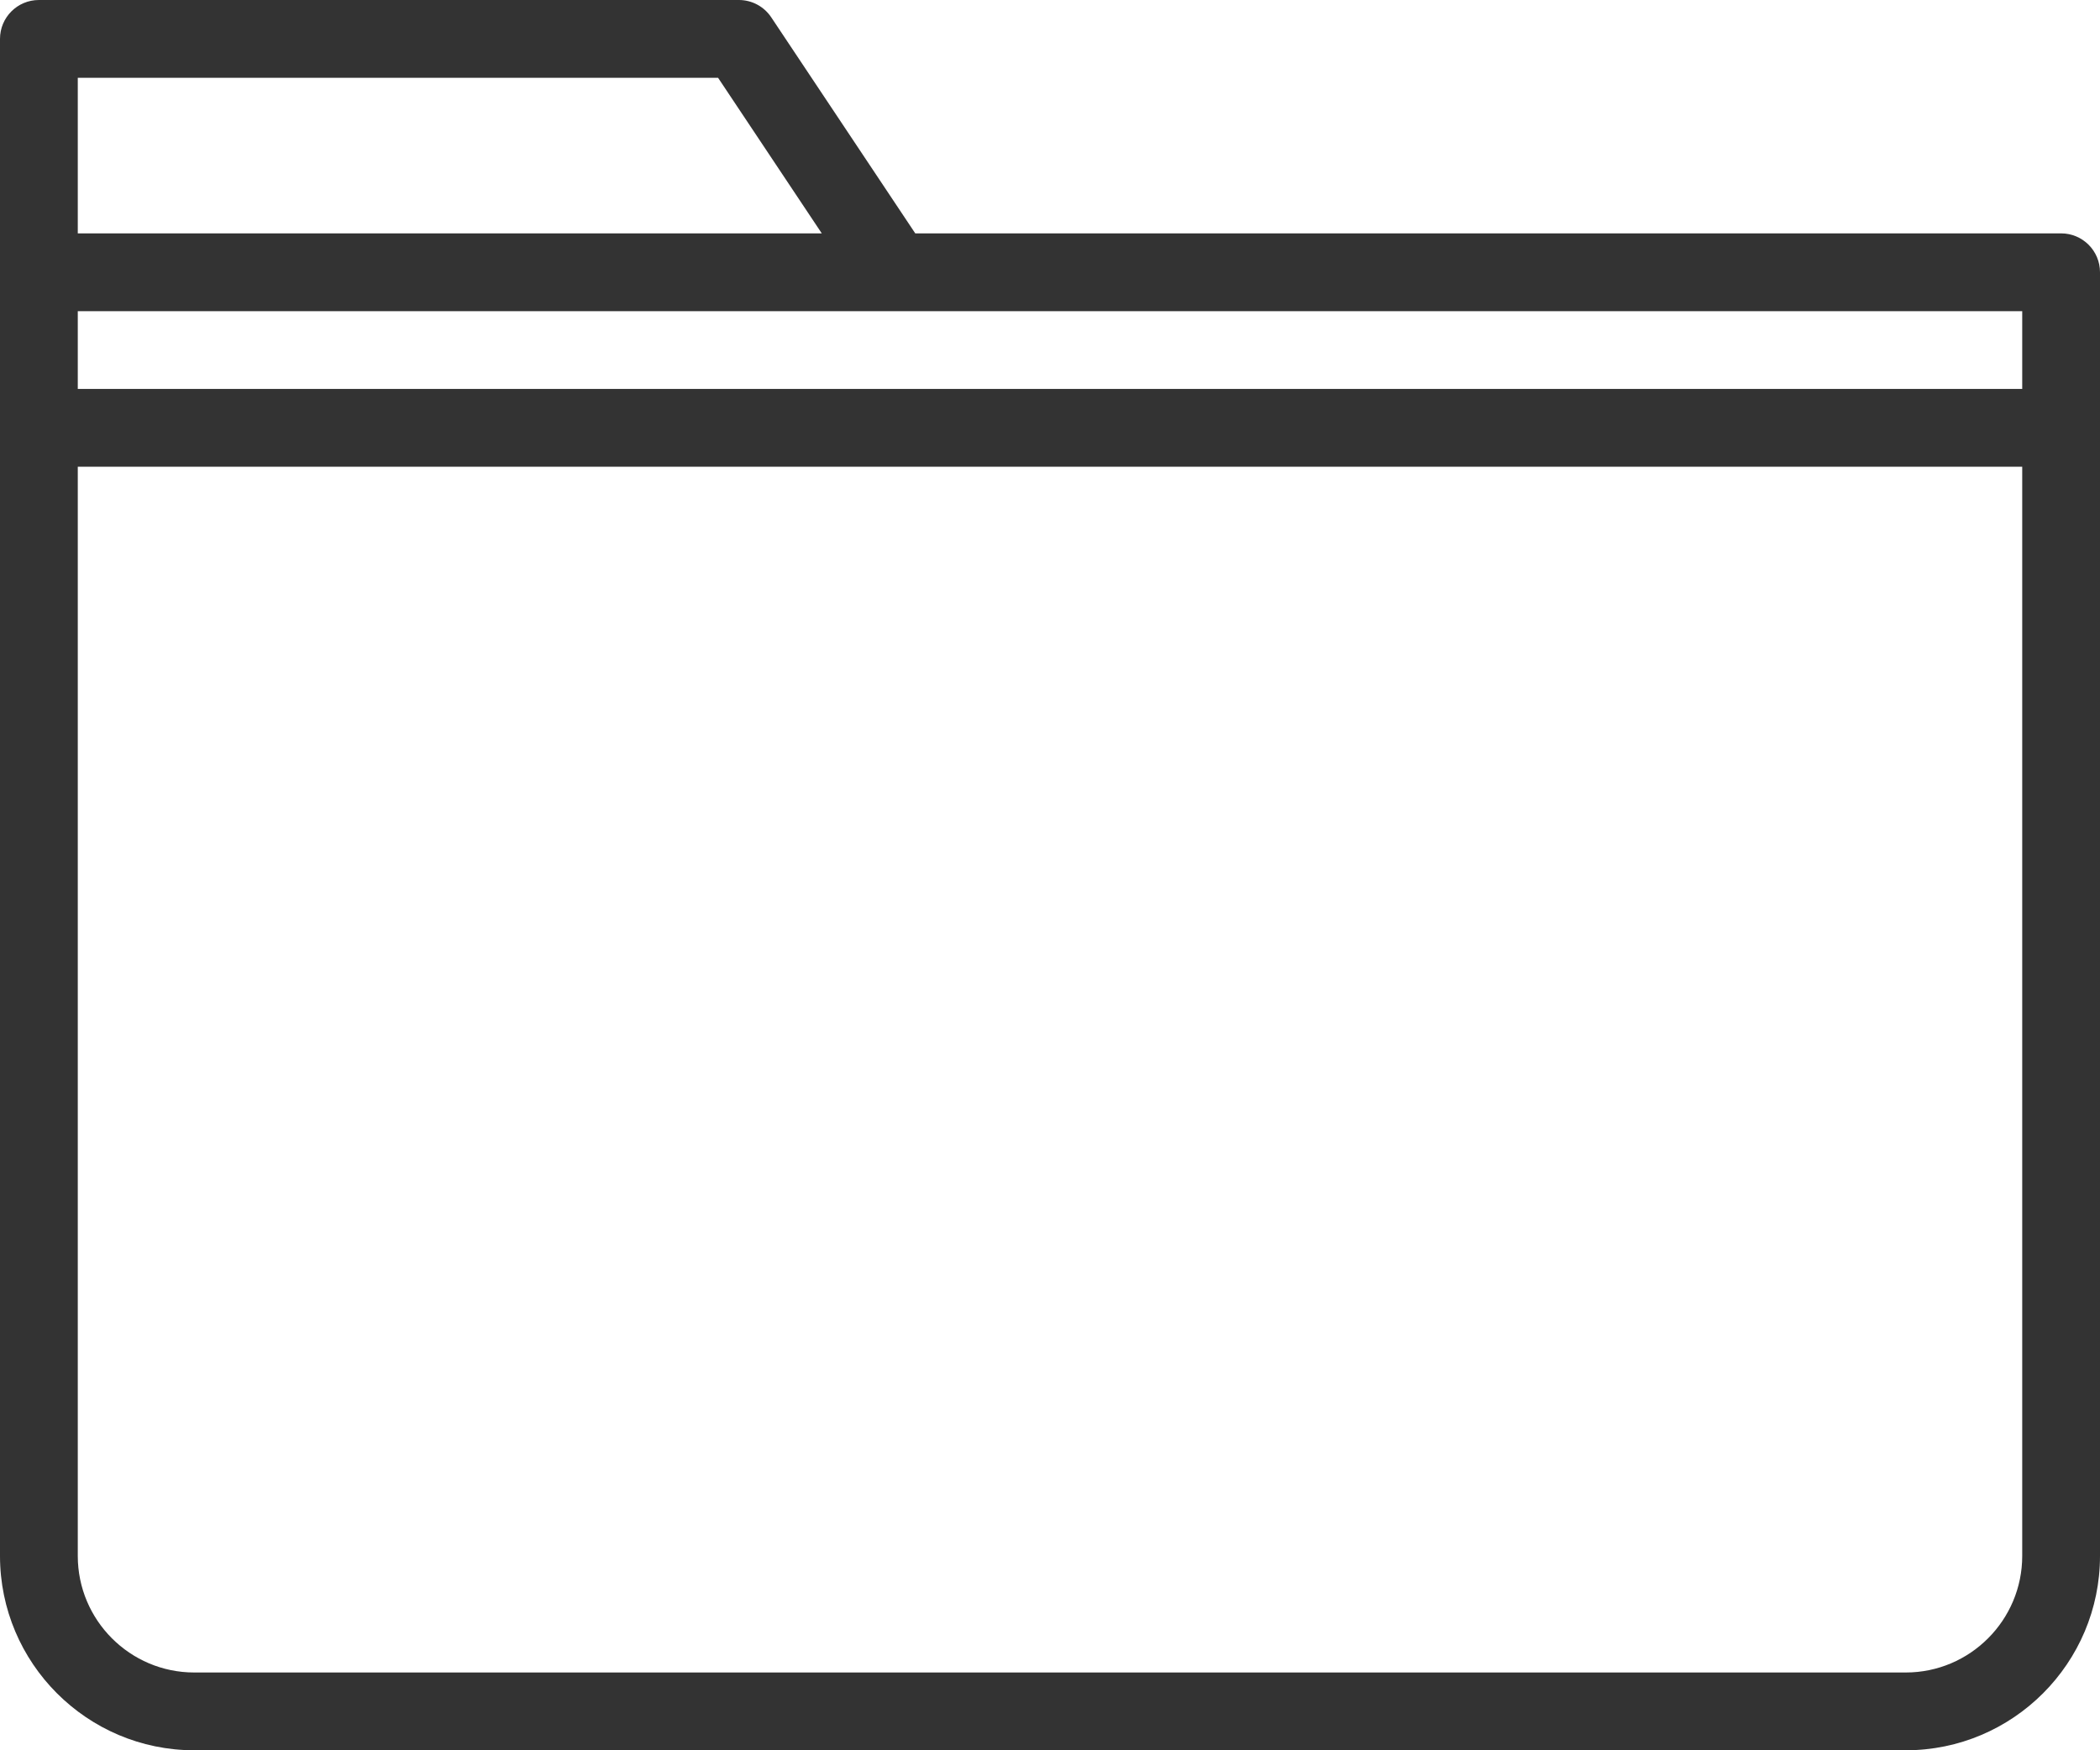 <?xml version="1.0" encoding="utf-8"?>
<svg version="1.1" xmlns="http://www.w3.org/2000/svg" xmlns:xlink="http://www.w3.org/1999/xlink" x="0px" y="0px"
	 viewBox="0 0 216 180" enable-background="new 0 0 216 180" xml:space="preserve">
<path fill="#333" d="M212,24H94.141L79.328,1.781C78.586,0.668,77.338,0,76,0H4C1.791,0,0,1.789,0,4v24v16v116.012
	C0,171.035,8.961,180,19.976,180h176.047C207.039,180,216,171.035,216,160.012V44V28C216,25.789,214.209,24,212,24z
	 M208,40H8v-8h84h116V40z M8,8h65.859l10.666,16H8V8z M208,160.012C208,166.621,202.627,172,196.024,172H19.976
	C13.373,172,8,166.621,8,160.012V48h200V160.012z"/>
</svg>

